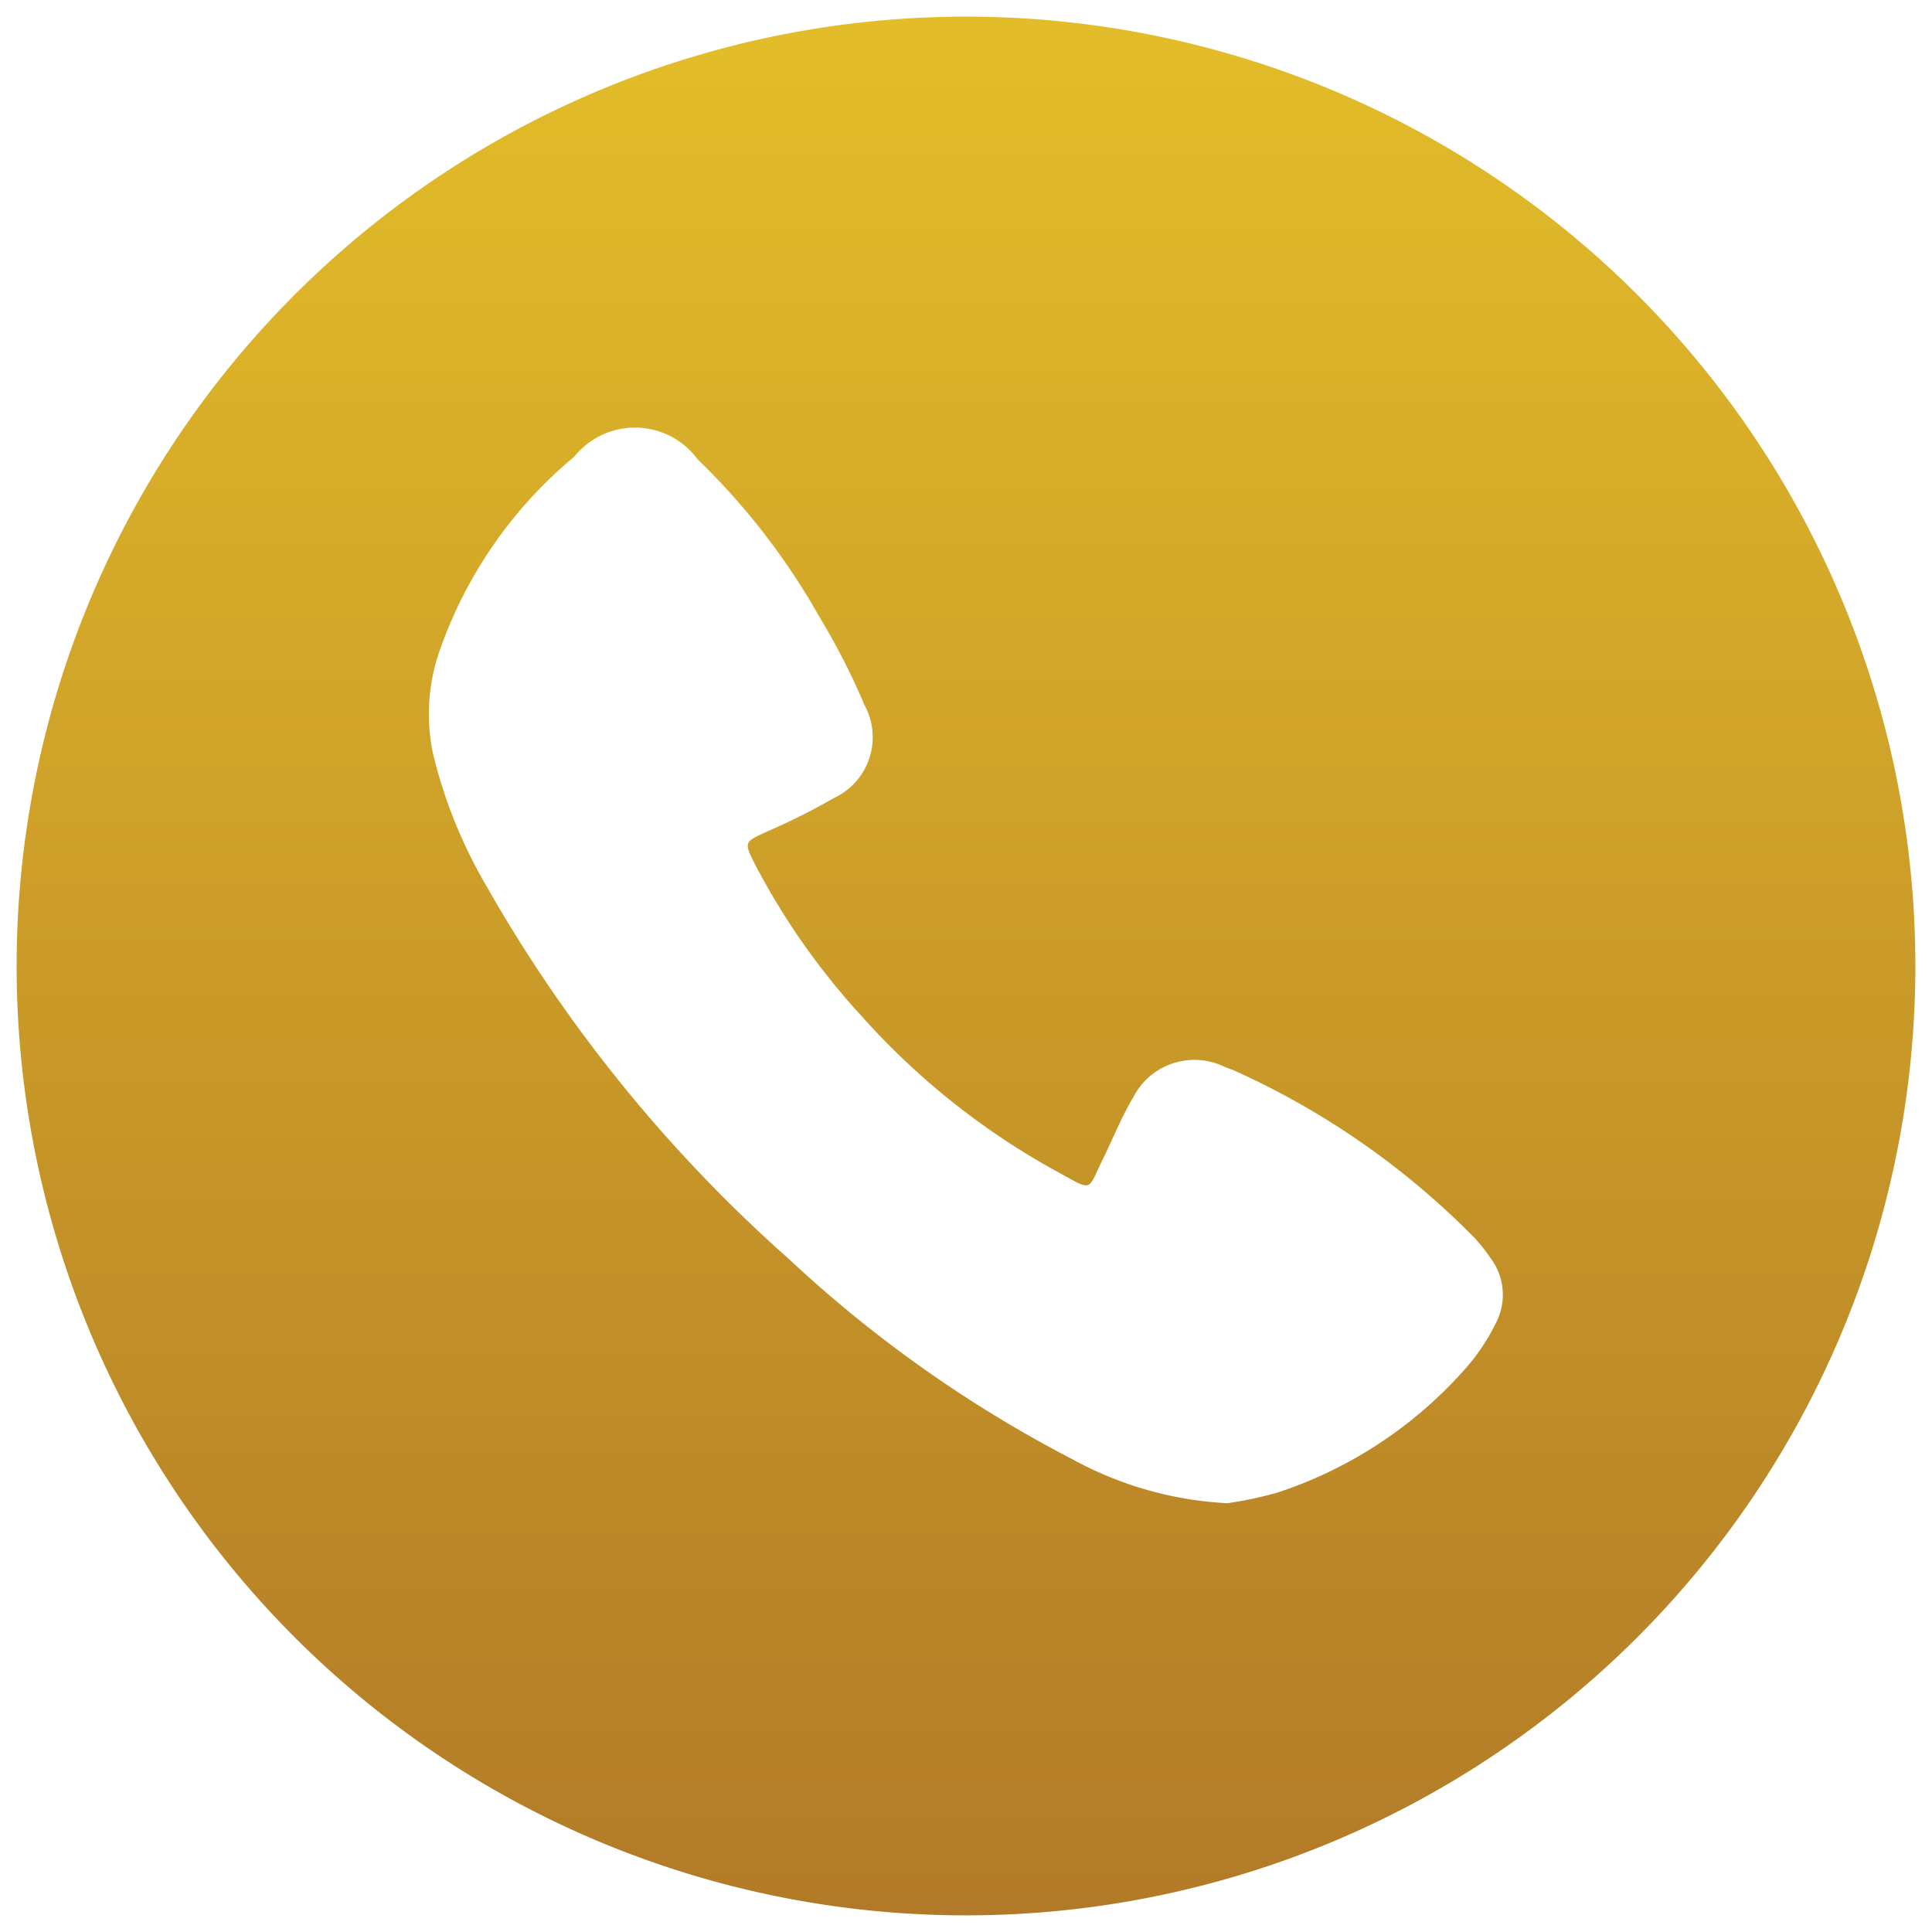 <svg id="Layer_1" data-name="Layer 1" xmlns="http://www.w3.org/2000/svg" xmlns:xlink="http://www.w3.org/1999/xlink" viewBox="0 0 36 36"><defs><style>.cls-1{fill:url(#linear-gradient);}</style><linearGradient id="linear-gradient" x1="18" y1="0.31" x2="18" y2="35.69" gradientUnits="userSpaceOnUse"><stop offset="0" stop-color="#e3bd29"/><stop offset="1" stop-color="#b27a28"/></linearGradient></defs><title>socialmedia_icon</title><path class="cls-1" d="M18,.31A17.69,17.69,0,1,0,35.69,18,17.69,17.69,0,0,0,18,.31Zm9.86,24.37a3.84,3.84,0,0,1-.5.76,8,8,0,0,1-3.55,2.37,7,7,0,0,1-.94.2A6.7,6.7,0,0,1,20,27.2a23.72,23.72,0,0,1-5.3-3.74,27.32,27.32,0,0,1-5.63-6.94,9.1,9.1,0,0,1-1-2.47,3.57,3.57,0,0,1,.11-1.89,8.22,8.22,0,0,1,2.52-3.65l0,0A1.45,1.45,0,0,1,13,8.56a12.83,12.83,0,0,1,2.26,2.92,13,13,0,0,1,.85,1.66,1.25,1.25,0,0,1-.57,1.73,12.34,12.34,0,0,1-1.26.63c-.41.19-.42.19-.22.59a13.26,13.26,0,0,0,2,2.85,13.72,13.72,0,0,0,3.69,2.92c.63.35.51.32.8-.26.19-.39.35-.79.57-1.16a1.28,1.28,0,0,1,1.7-.56l.16.06a14.8,14.8,0,0,1,4.5,3.13,3.57,3.57,0,0,1,.3.38A1.14,1.14,0,0,1,27.86,24.68Z"/></svg>
